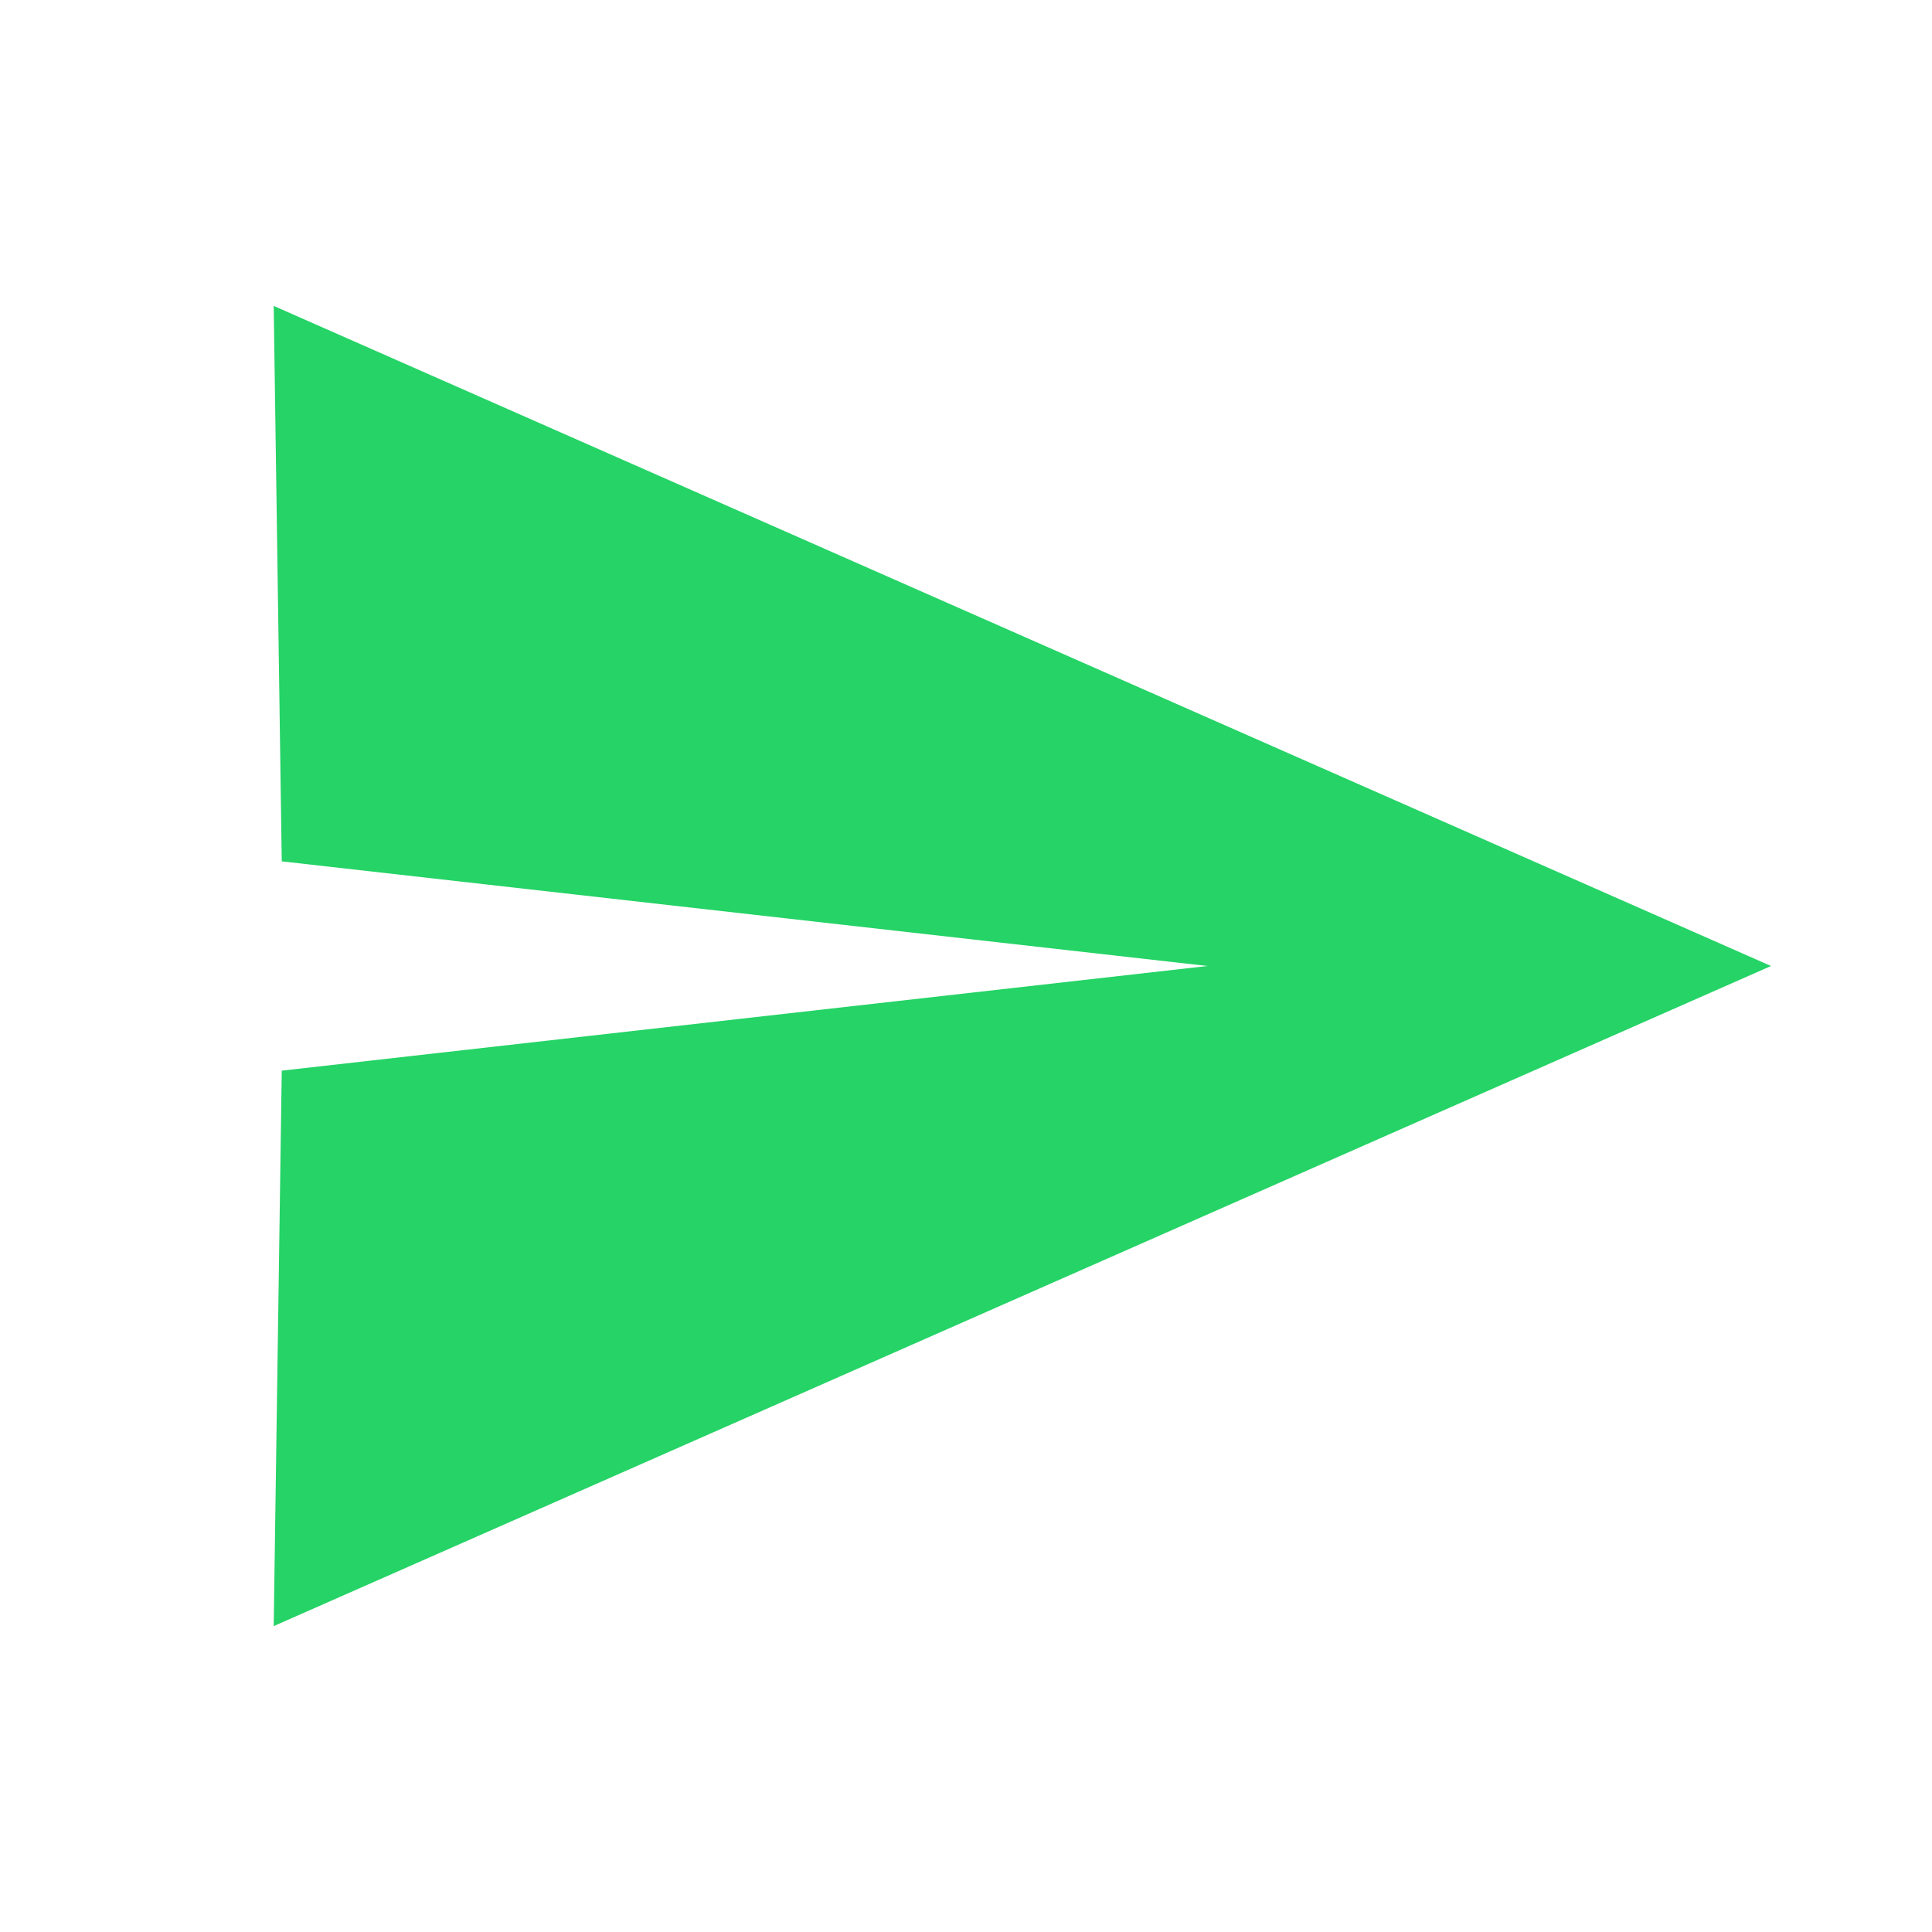 <!-- Save this as send.svg -->
<svg xmlns="http://www.w3.org/2000/svg" width="24" height="24" fill="#25D366" viewBox="0 0 24 24">
  <path d="M3.4 20.2L22 12 3.4 3.8l.1 6.9 11.5 1.3-11.5 1.3-.1 6.9z"/>
</svg>
